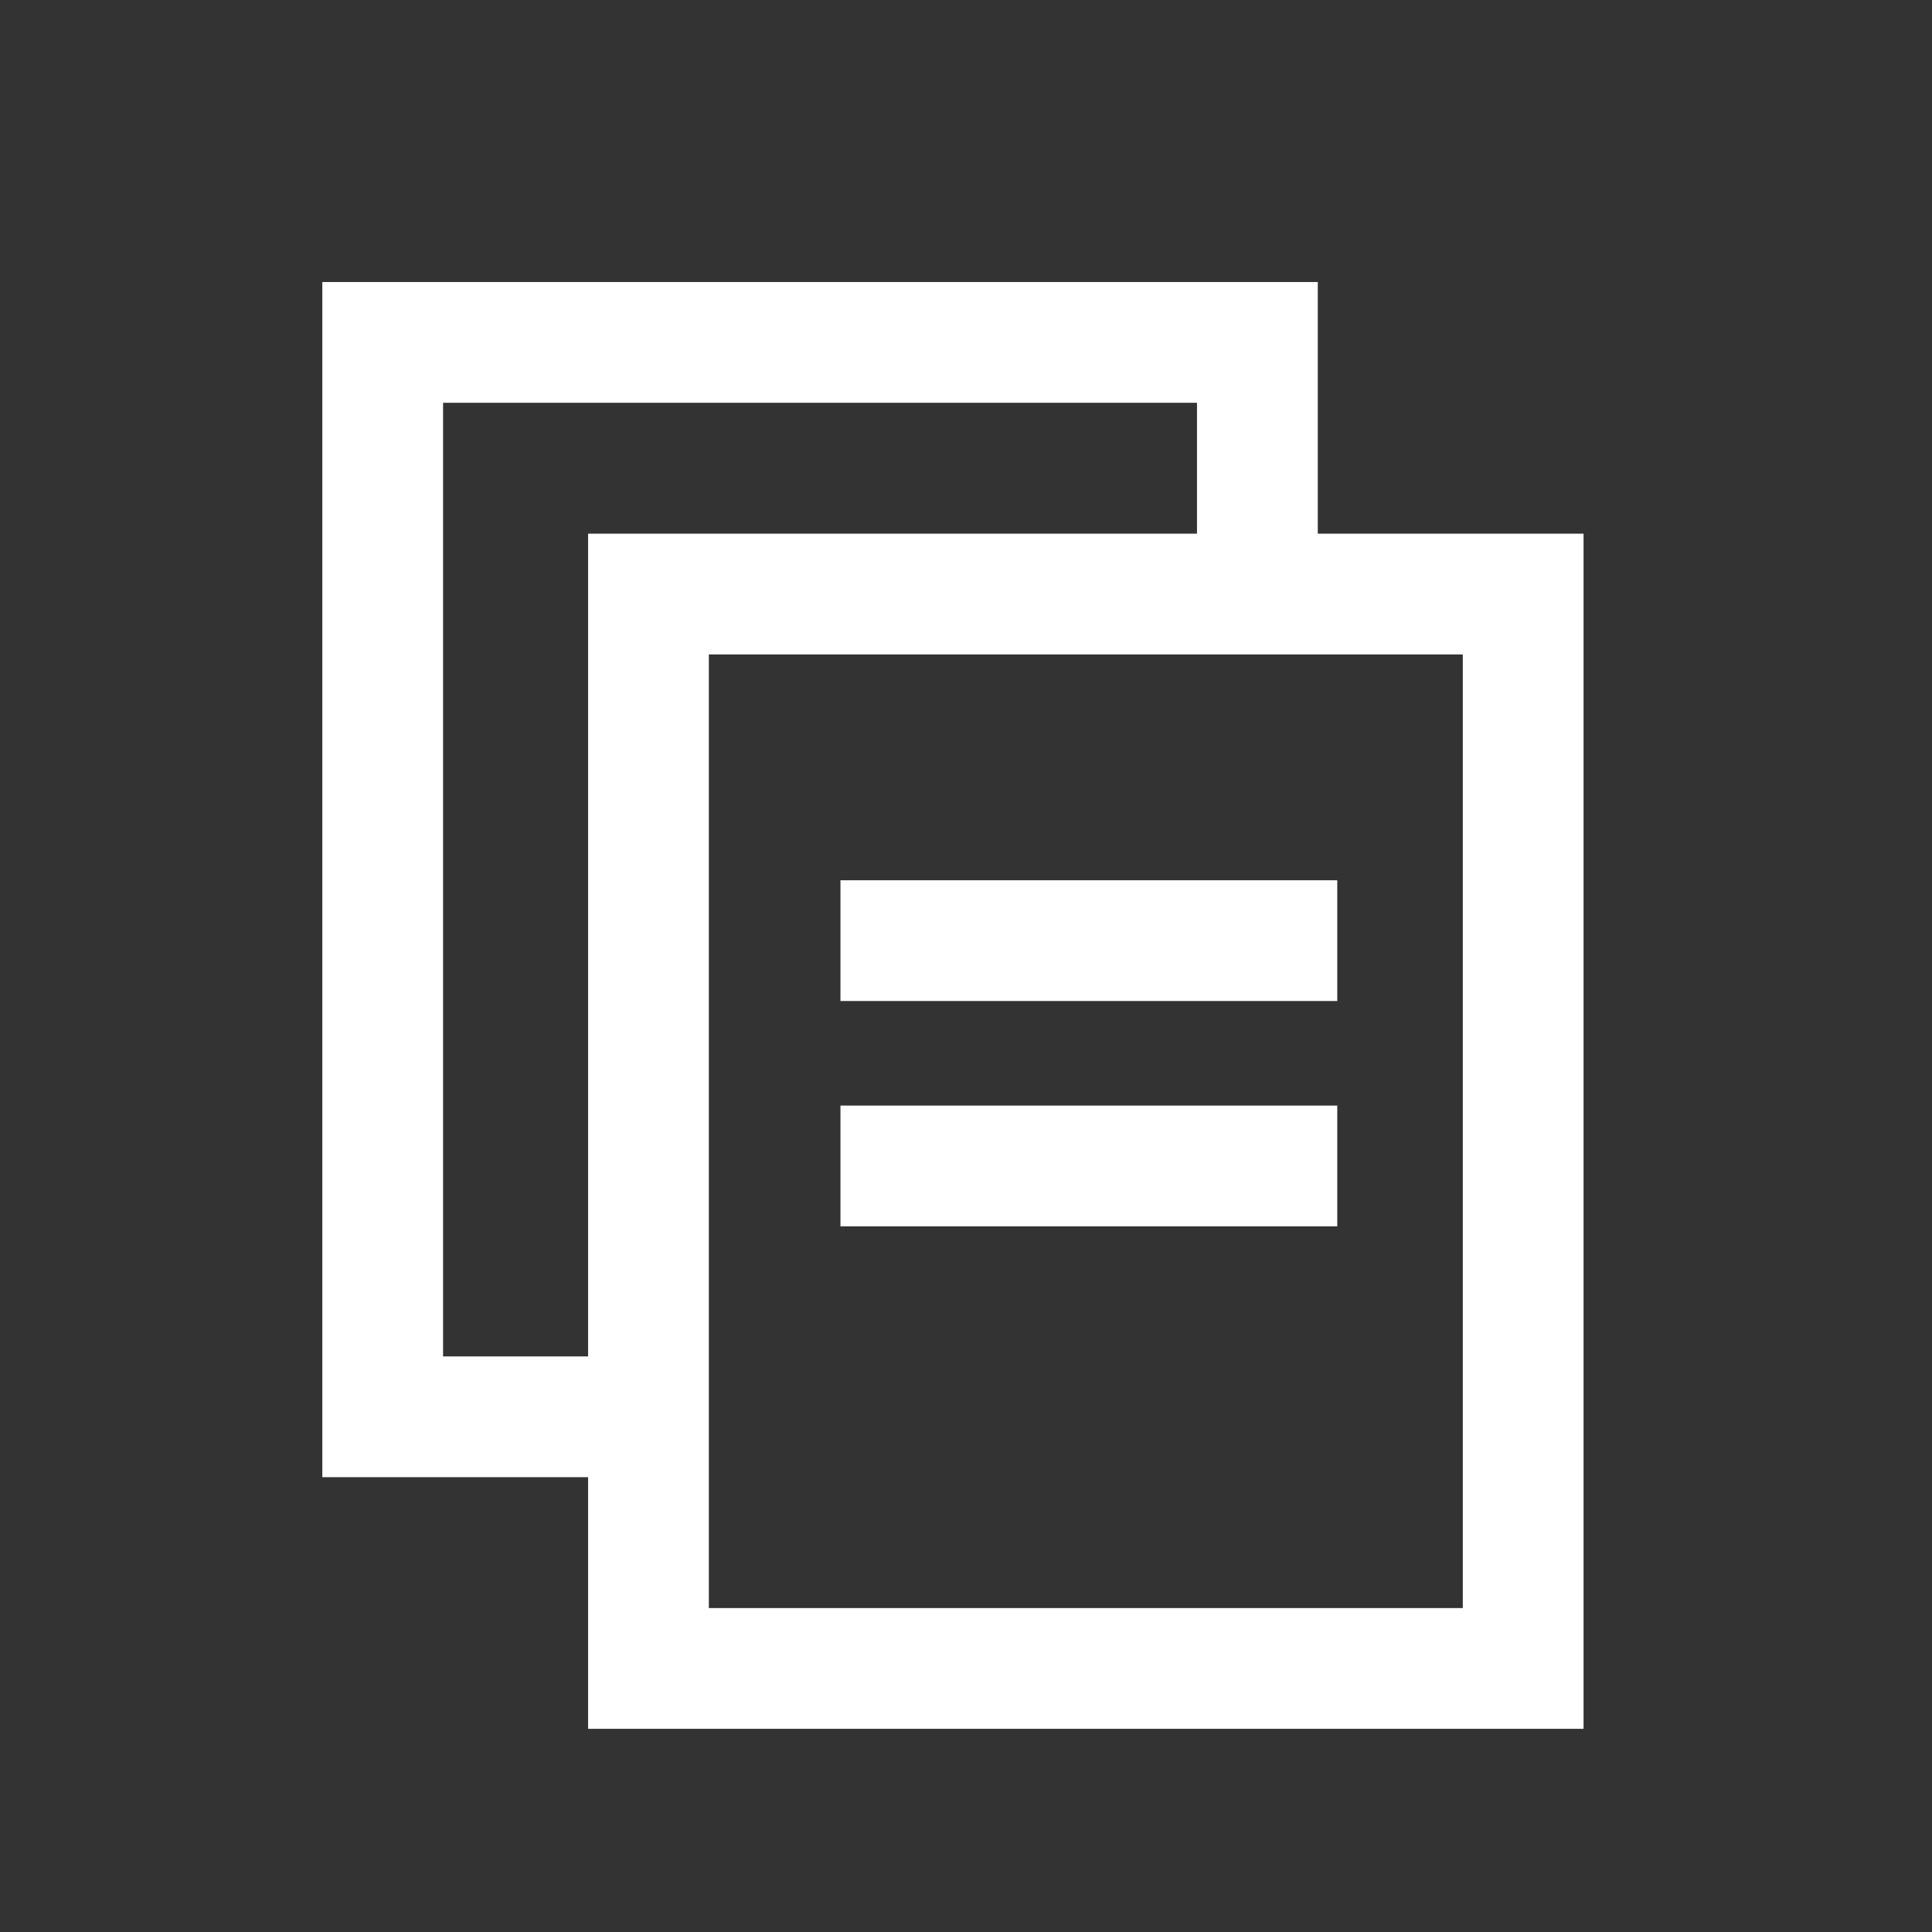 <?xml version="1.0" encoding="utf-8"?>
<!-- Generator: Adobe Illustrator 15.0.0, SVG Export Plug-In . SVG Version: 6.00 Build 0)  -->
<!DOCTYPE svg PUBLIC "-//W3C//DTD SVG 1.1//EN" "http://www.w3.org/Graphics/SVG/1.1/DTD/svg11.dtd">
<svg version="1.1" id="Layer_1" xmlns:x="http://ns.adobe.com/Extensibility/1.0/" xmlns:i="http://ns.adobe.com/AdobeIllustrator/10.0/" xmlns:graph="http://ns.adobe.com/Graphs/1.0/"
	 xmlns="http://www.w3.org/2000/svg" xmlns:xlink="http://www.w3.org/1999/xlink" x="0px" y="0px" width="48px" height="48px"
	 viewBox="0 0 48 48" enable-background="new 0 0 48 48" xml:space="preserve">
<rect x="0" y="0" width="48" height="48" fill="#333333" stroke="none"/>
<path fill="#FFFFFF" d="M39.343,42.952H14.611V13.259h24.732V42.952L39.343,42.952z M17.611,39.952h18.732V16.259H17.611V39.952z"/>
<polygon fill="#FFFFFF" points="15.11,36.7 8.008,36.7 8.008,7.007 32.74,7.007 32.74,15.755 29.739,15.755 29.739,10.007 
	11.008,10.007 11.008,33.7 15.11,33.7 "/>
<rect x="20.881" y="21.87" fill="#FFFFFF" width="12.343" height="3"/>
<rect x="20.881" y="27.468" fill="#FFFFFF" width="12.343" height="3"/>
</svg>
